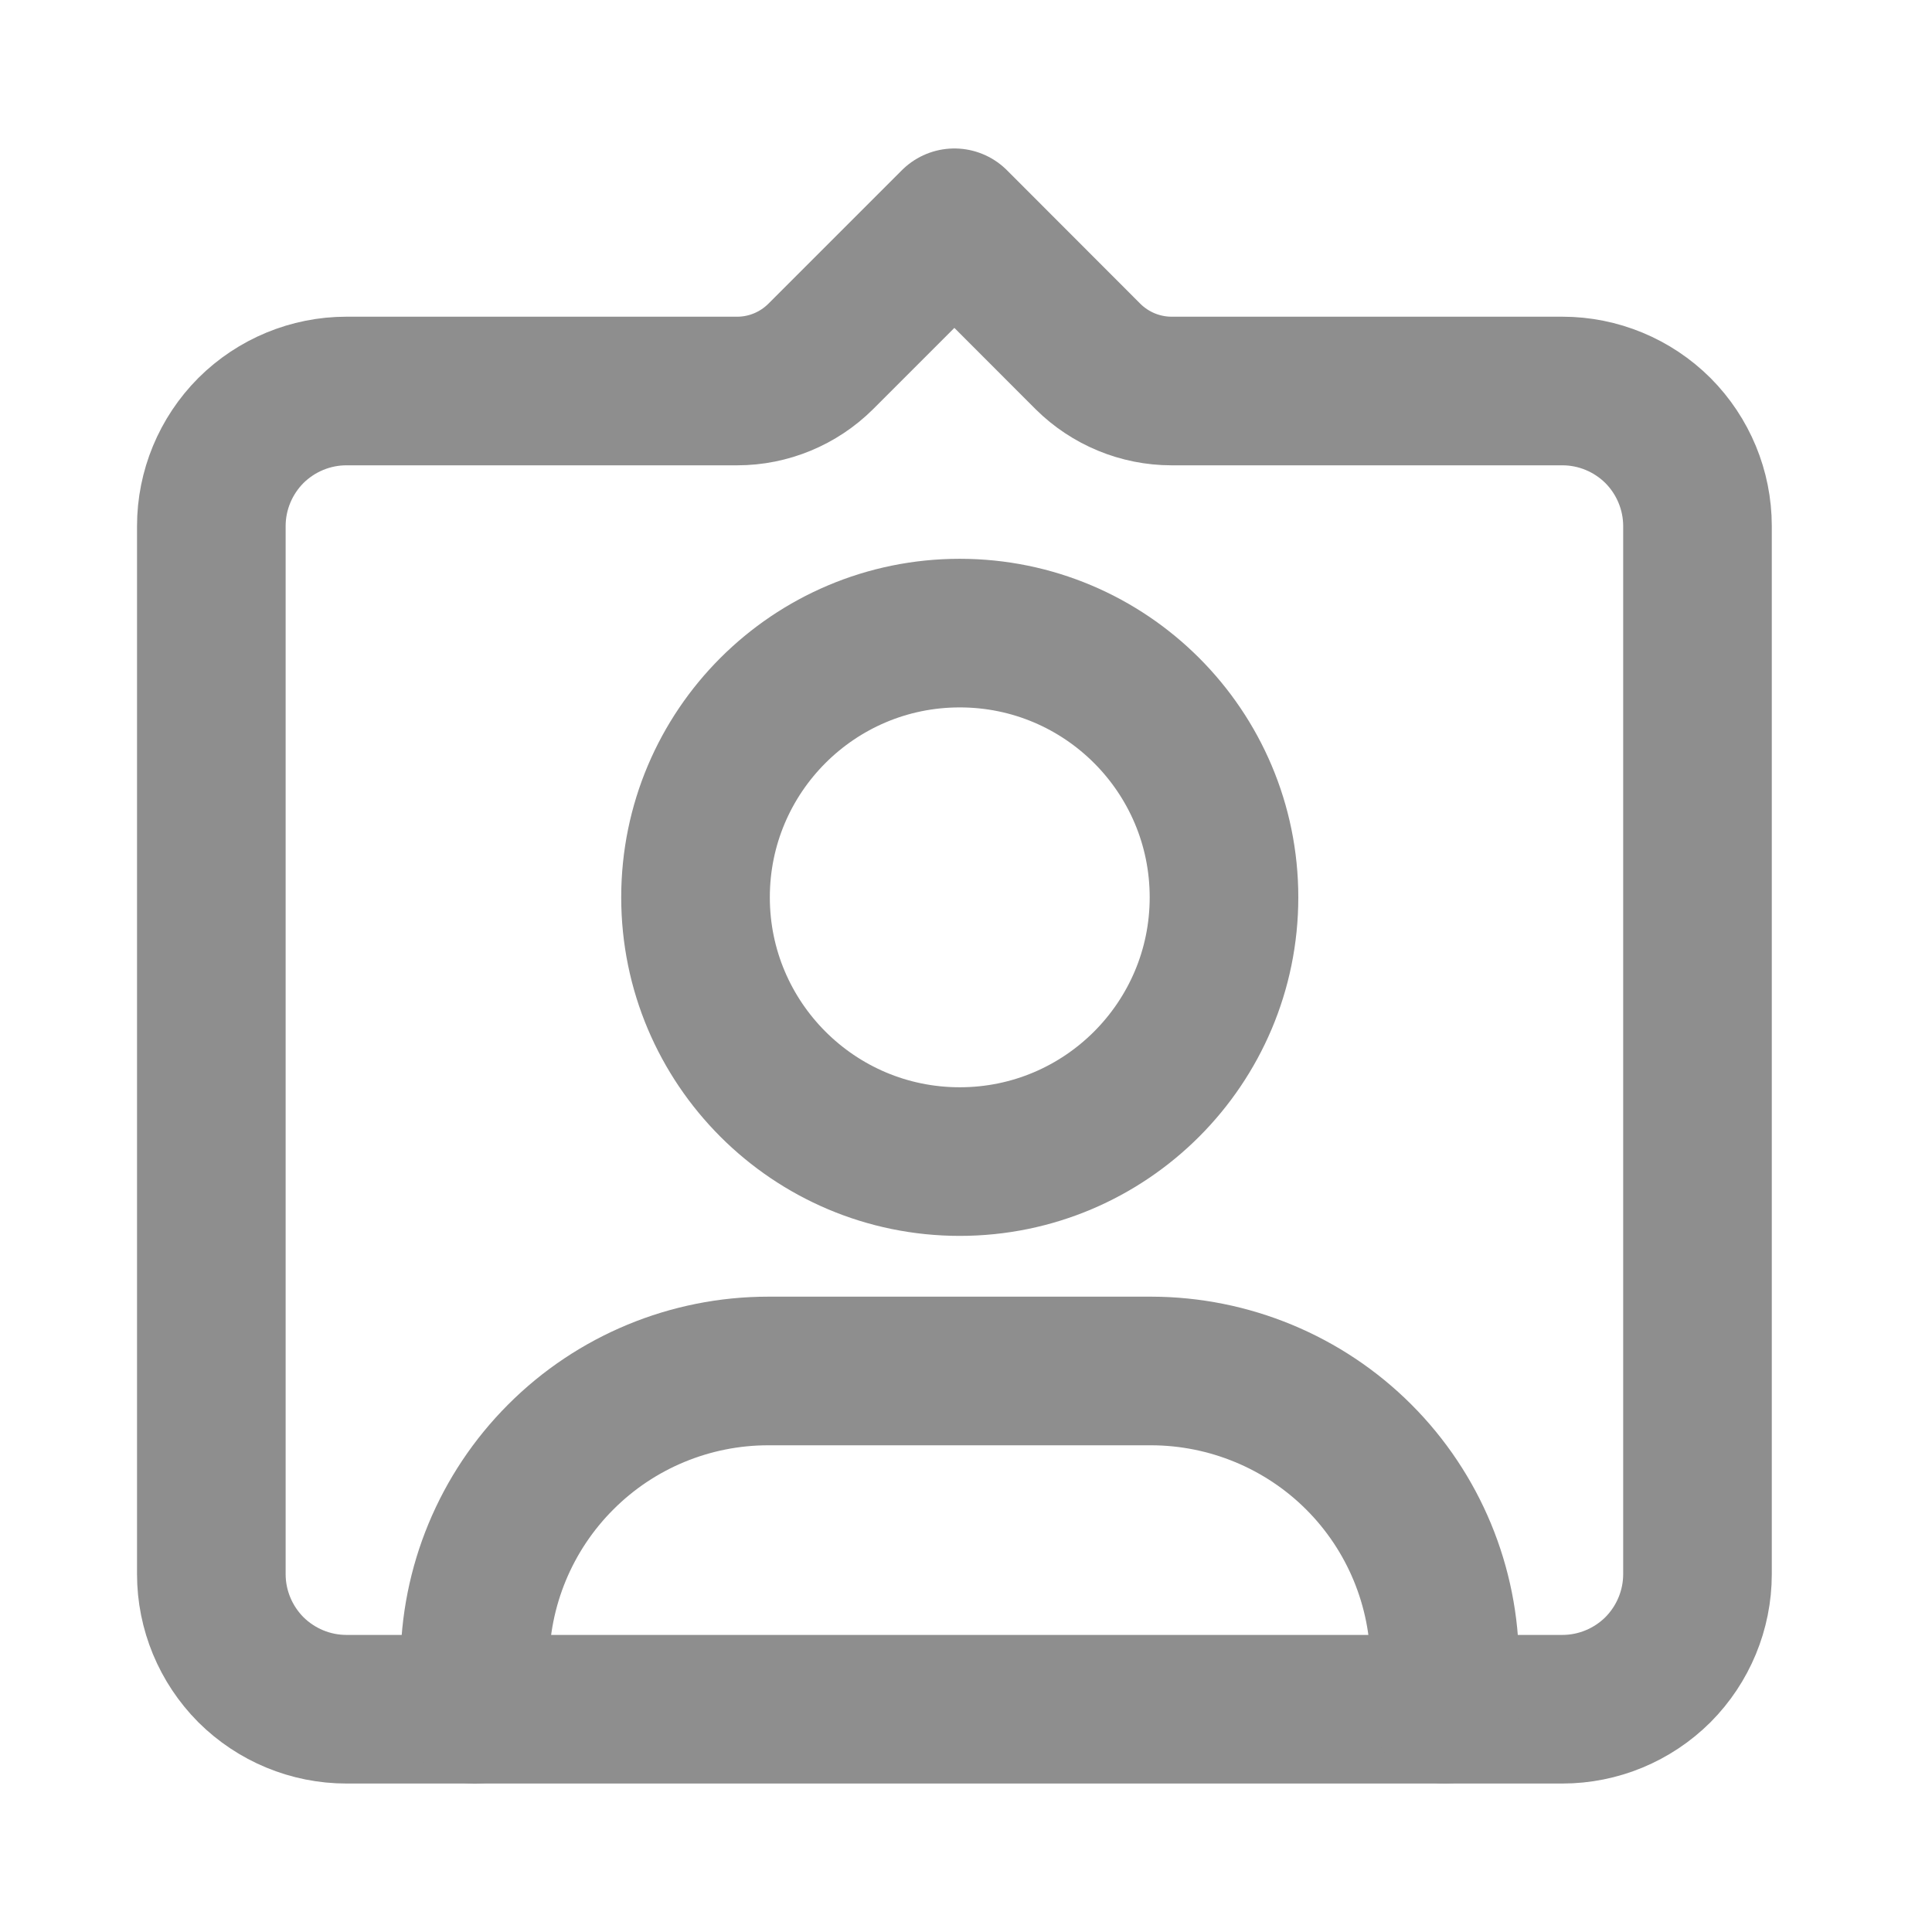 <svg width="13" height="13" viewBox="0 0 13 13" fill="none" xmlns="http://www.w3.org/2000/svg">
<path d="M5.522 2.399L6.422 1.499L7.321 2.399C7.47 2.547 7.673 2.631 7.883 2.631H10.513C10.754 2.631 10.985 2.727 11.156 2.897C11.326 3.068 11.422 3.299 11.422 3.54V10.592C11.422 10.833 11.326 11.064 11.156 11.235C10.985 11.405 10.754 11.501 10.513 11.501H2.331C2.09 11.501 1.859 11.405 1.688 11.235C1.518 11.064 1.422 10.833 1.422 10.592V3.54C1.422 3.299 1.518 3.068 1.688 2.897C1.859 2.727 2.09 2.631 2.331 2.631H4.961C5.171 2.631 5.373 2.547 5.522 2.399Z" stroke="#8E8E8E" stroke-linecap="round" stroke-linejoin="round"/>
<path d="M9.721 11.501V11.2C9.721 10.676 9.513 10.174 9.143 9.804C8.773 9.434 8.27 9.226 7.747 9.225H5.169C4.646 9.225 4.143 9.433 3.773 9.804C3.403 10.174 3.195 10.676 3.195 11.2V11.502" stroke="#8E8E8E" stroke-linecap="round" stroke-linejoin="round"/>
<path d="M6.458 7.816C7.44 7.816 8.236 7.019 8.236 6.038C8.236 5.056 7.44 4.26 6.458 4.26C5.476 4.26 4.68 5.056 4.68 6.038C4.68 7.019 5.476 7.816 6.458 7.816Z" stroke="#8E8E8E" stroke-linecap="round" stroke-linejoin="round"/>
</svg>

